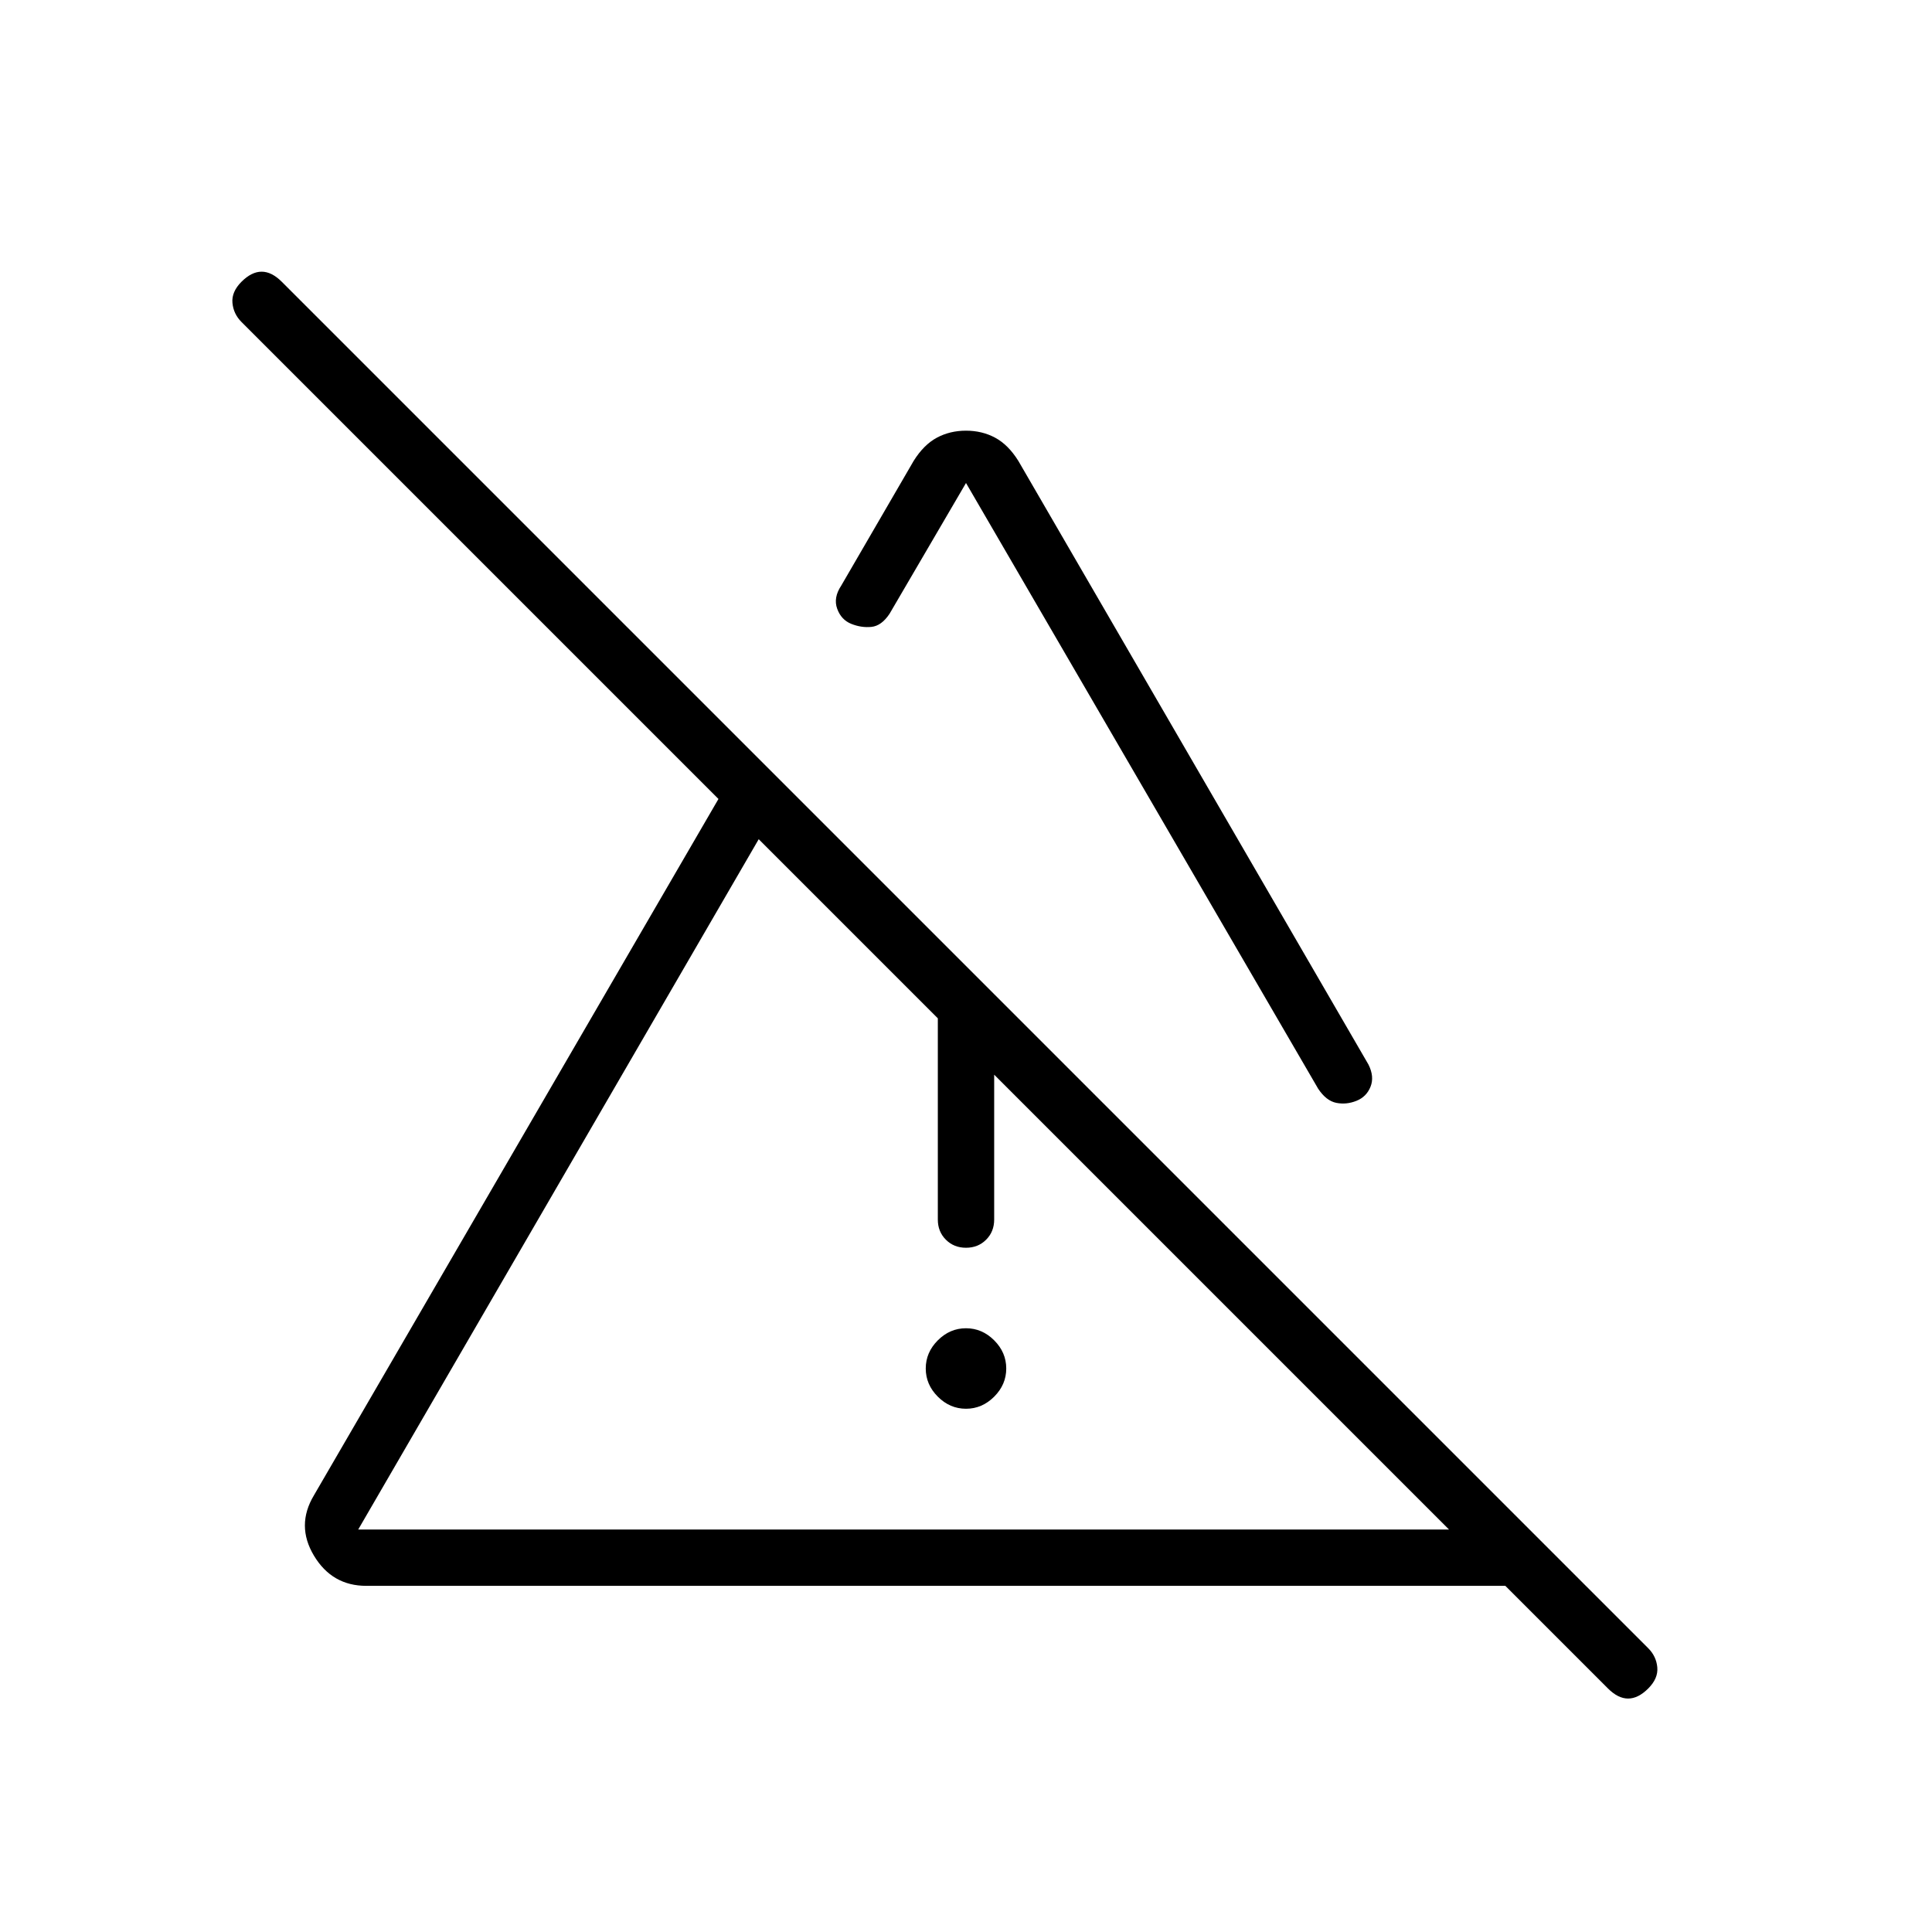 <svg xmlns="http://www.w3.org/2000/svg" height="24" viewBox="0 -960 960 960" width="24"><path d="M480-260q-8 0-14-6t-6-14q0-8 6-14t14-6q8 0 14 6t6 14q0 8-6 14t-14 6Zm-14-94v-140l28 28v112q0 6-4 10t-10 4q-6 0-10-4t-4-10Zm14-392q8 0 14.5 3.5T506-731l174 300q3 6 1 11t-7 7q-5 2-10 1t-9-7L480-720l-38 65q-4 6-9 6.5t-10-1.5q-5-2-7-7.5t2-11.5l36-62q5-8 11.5-11.5T480-746ZM178-200h542L377-543 178-200Zm621 79-51-51H182q-17 0-26-15t0-30l201-346-237-237q-4-4-4.5-9.5T120-820q5-5 10-5t10 5l679 679q4 4 4.5 9.5T819-121q-5 5-10 5t-10-5ZM549-371Zm-4-157Z"/></svg>